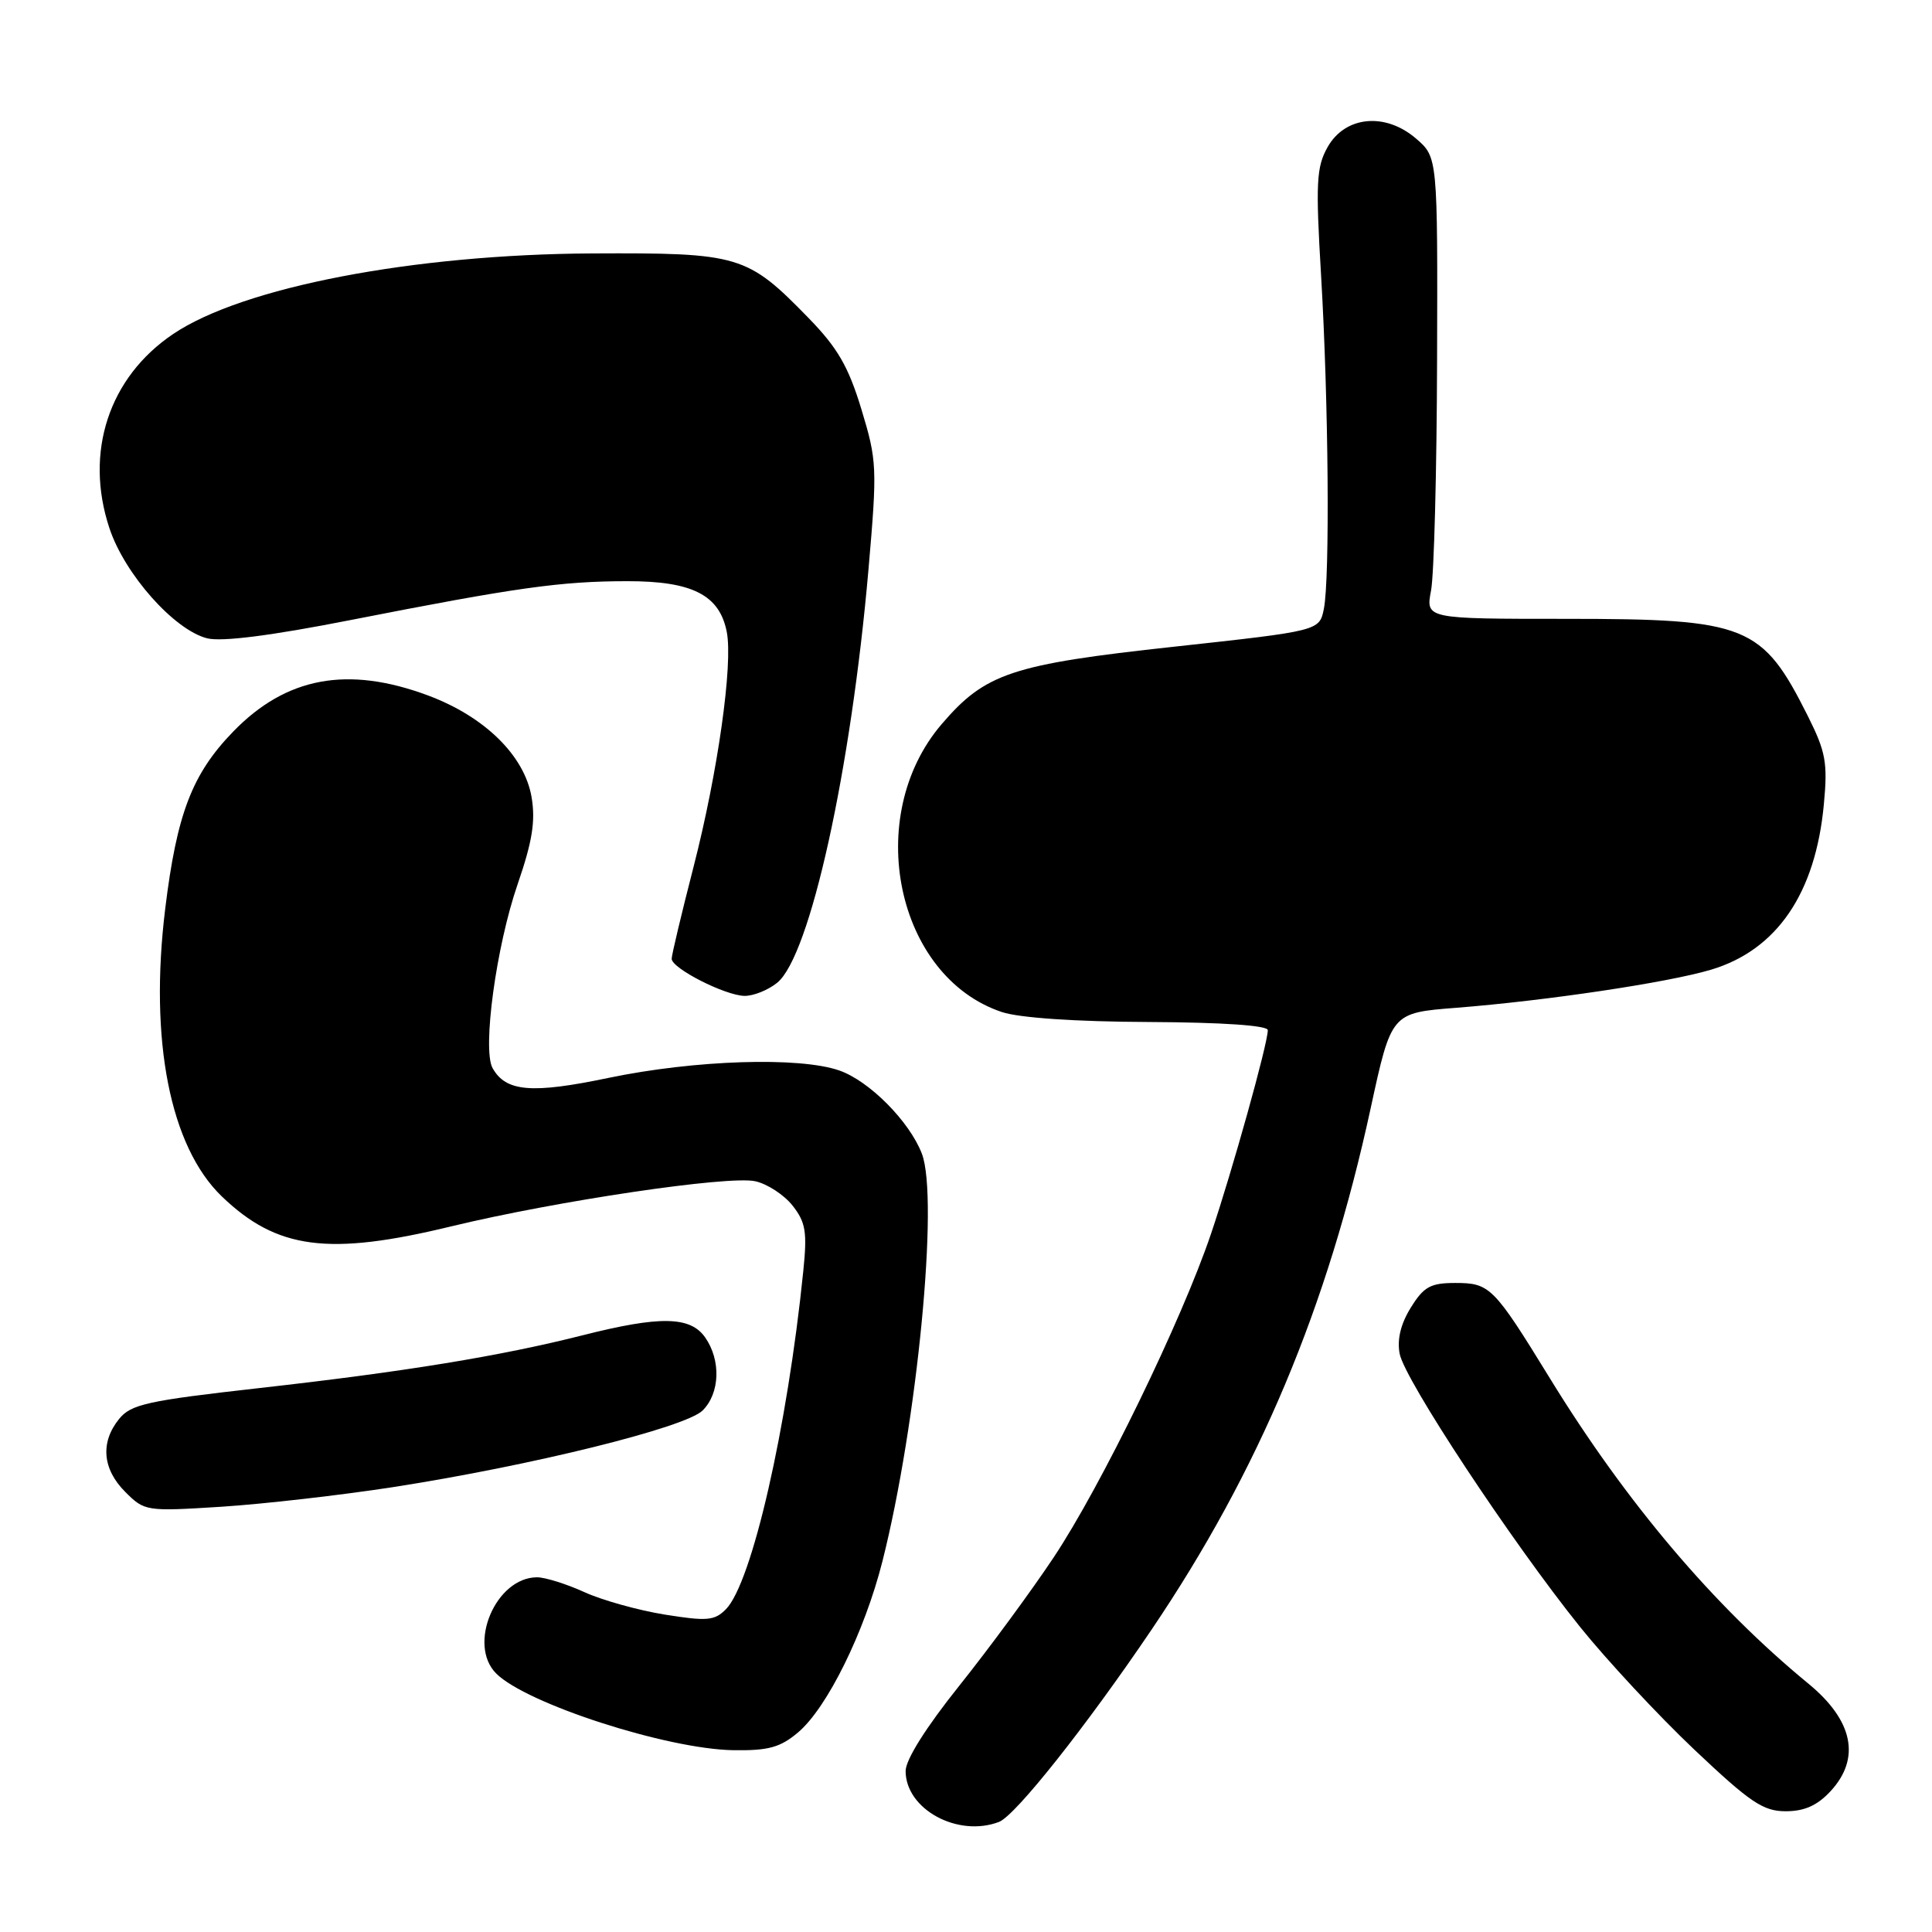 <?xml version="1.0" encoding="UTF-8" standalone="no"?>
<!DOCTYPE svg PUBLIC "-//W3C//DTD SVG 1.1//EN" "http://www.w3.org/Graphics/SVG/1.1/DTD/svg11.dtd" >
<svg xmlns="http://www.w3.org/2000/svg" xmlns:xlink="http://www.w3.org/1999/xlink" version="1.1" viewBox="0 0 256 256">
 <g >
 <path fill="currentColor"
d=" M 132.38 241.41 C 134.55 240.57 143.91 228.77 152.62 215.89 C 166.81 194.89 175.90 173.26 181.62 146.85 C 184.36 134.21 184.36 134.21 192.93 133.54 C 204.90 132.60 220.92 130.21 226.69 128.50 C 235.43 125.90 240.57 118.39 241.67 106.58 C 242.19 101.08 241.93 99.64 239.56 94.90 C 233.49 82.80 231.52 82.00 207.49 82.00 C 188.91 82.00 188.91 82.00 189.62 78.25 C 190.02 76.19 190.38 62.42 190.42 47.67 C 190.50 20.83 190.50 20.83 187.63 18.36 C 183.55 14.85 178.23 15.37 175.91 19.50 C 174.43 22.13 174.32 24.21 175.05 36.50 C 176.04 53.17 176.23 76.58 175.42 80.67 C 174.83 83.59 174.83 83.59 155.59 85.69 C 134.06 88.03 130.55 89.20 124.77 95.96 C 114.30 108.19 118.74 129.42 132.75 134.10 C 135.07 134.87 142.49 135.38 152.25 135.42 C 162.03 135.47 167.99 135.88 167.99 136.50 C 168.00 138.26 163.26 155.23 160.46 163.50 C 156.58 174.97 145.91 196.92 139.60 206.39 C 136.63 210.85 131.01 218.49 127.10 223.38 C 122.70 228.88 120.00 233.17 120.00 234.67 C 120.00 239.74 126.92 243.50 132.38 241.41 Z  M 242.55 237.35 C 246.59 232.99 245.56 227.97 239.62 223.09 C 227.08 212.79 215.46 199.07 205.38 182.65 C 197.91 170.49 197.42 170.00 192.83 170.00 C 189.56 170.00 188.66 170.49 186.95 173.25 C 185.61 175.40 185.10 177.47 185.46 179.37 C 186.10 182.80 200.28 204.27 209.37 215.58 C 212.94 220.02 219.75 227.33 224.50 231.83 C 231.91 238.84 233.63 240.00 236.61 240.00 C 239.09 240.00 240.80 239.24 242.55 237.35 Z  M 105.74 229.56 C 109.59 226.32 114.55 216.27 116.93 206.87 C 121.54 188.62 124.43 158.79 122.15 152.86 C 120.50 148.58 115.18 143.22 111.20 141.84 C 105.88 140.00 92.06 140.45 80.66 142.82 C 70.44 144.96 67.03 144.67 65.27 141.53 C 63.89 139.06 65.75 125.37 68.59 117.16 C 70.54 111.50 70.97 108.80 70.44 105.64 C 69.51 100.14 64.23 94.95 56.71 92.15 C 46.07 88.19 37.92 89.70 30.90 96.94 C 25.45 102.56 23.43 107.83 21.89 120.43 C 19.76 137.86 22.53 151.92 29.39 158.53 C 36.69 165.55 43.52 166.45 59.79 162.50 C 73.77 159.12 96.52 155.74 100.07 156.52 C 101.67 156.87 103.89 158.32 105.02 159.75 C 106.76 161.96 106.97 163.24 106.44 168.42 C 104.33 189.20 99.63 209.73 96.19 213.23 C 94.69 214.75 93.69 214.84 88.08 213.94 C 84.56 213.37 79.75 212.03 77.40 210.95 C 75.04 209.88 72.23 209.00 71.17 209.00 C 65.70 209.00 61.91 217.91 65.75 221.75 C 69.75 225.75 88.37 231.77 97.17 231.91 C 101.81 231.98 103.38 231.55 105.74 229.56 Z  M 52.09 197.05 C 70.48 194.19 90.85 189.15 93.11 186.89 C 95.40 184.60 95.55 180.24 93.44 177.22 C 91.47 174.40 87.46 174.33 77.17 176.94 C 66.30 179.69 53.66 181.76 34.33 183.93 C 19.52 185.60 17.36 186.07 15.78 188.02 C 13.27 191.12 13.57 194.66 16.60 197.69 C 19.16 200.25 19.36 200.28 29.35 199.65 C 34.93 199.29 45.16 198.12 52.09 197.05 Z  M 102.98 130.22 C 107.33 126.70 112.76 102.09 115.08 75.43 C 116.25 61.96 116.21 61.04 114.14 54.23 C 112.42 48.57 110.99 46.10 107.17 42.17 C 99.00 33.78 98.01 33.49 78.50 33.58 C 54.75 33.70 32.17 38.04 22.94 44.26 C 14.42 50.00 11.16 59.94 14.50 69.99 C 16.52 76.09 23.09 83.48 27.45 84.58 C 29.39 85.06 35.87 84.24 46.45 82.16 C 68.45 77.84 74.28 77.02 83.12 77.01 C 91.74 77.00 95.34 78.84 96.30 83.73 C 97.14 88.01 95.12 102.31 91.91 114.82 C 90.31 121.04 89.00 126.54 89.00 127.04 C 89.00 128.31 96.05 131.90 98.64 131.96 C 99.82 131.98 101.77 131.20 102.98 130.22 Z "/>
</g>
</svg>